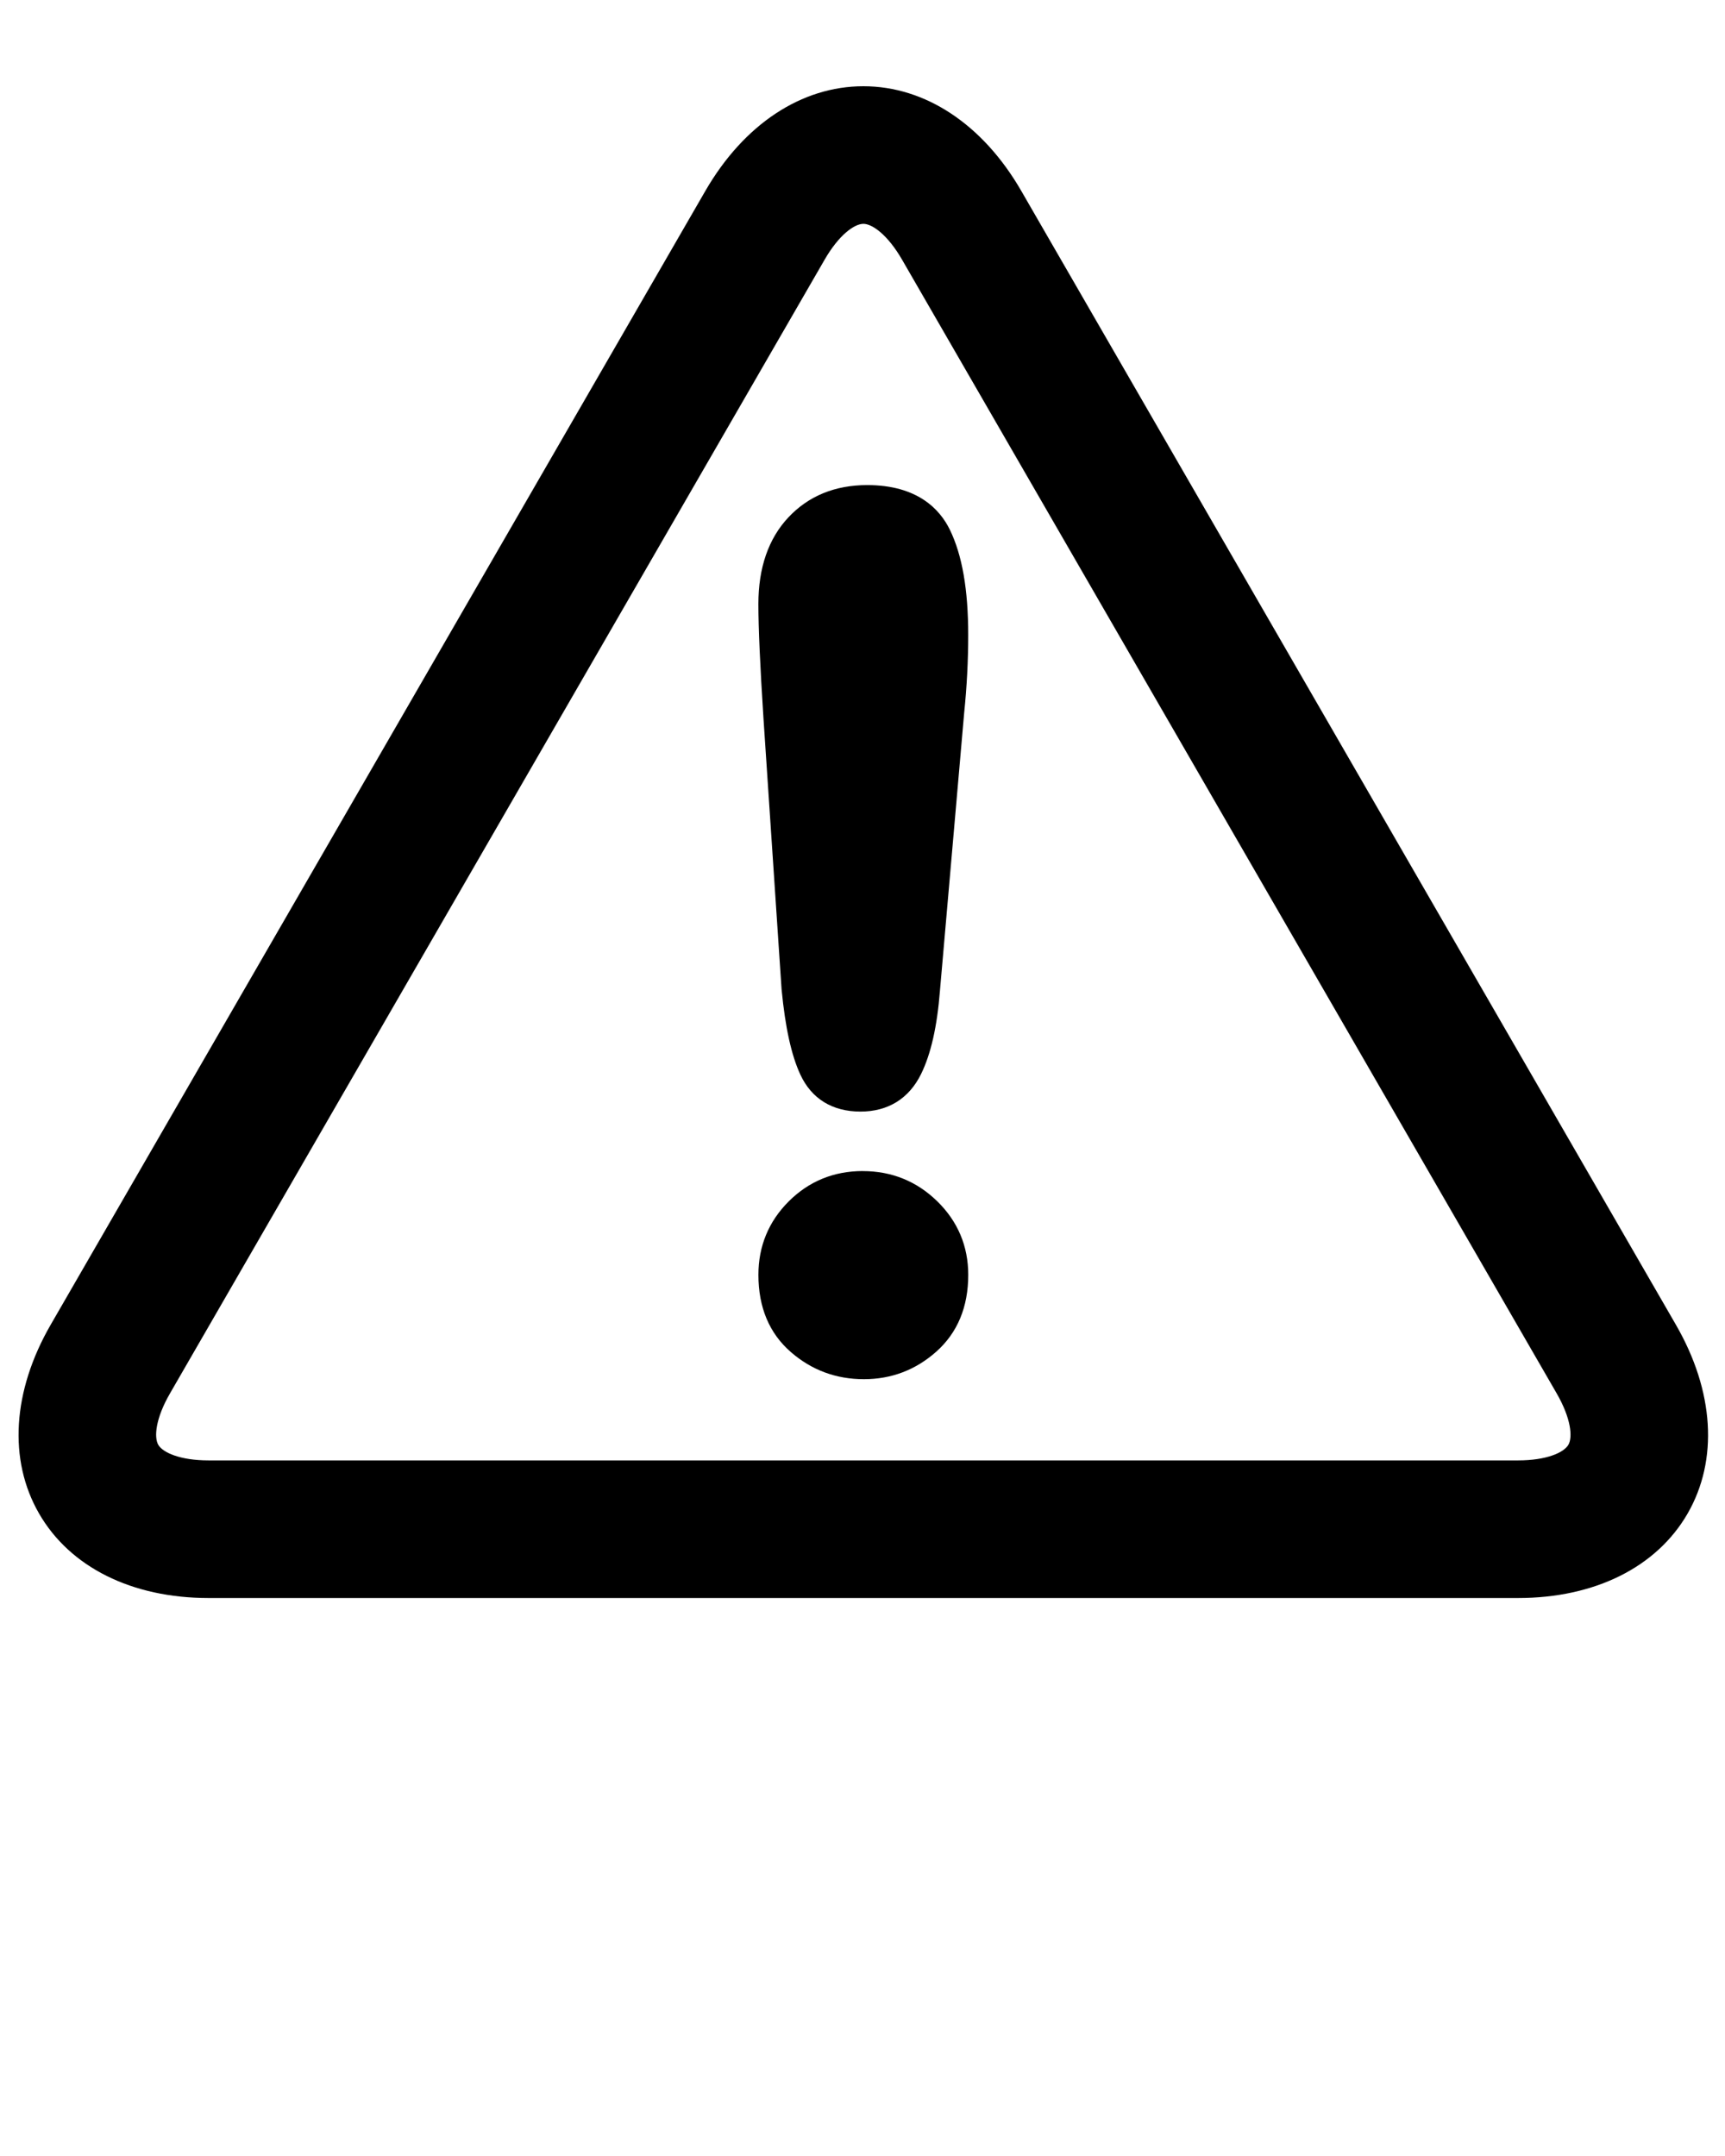 <svg xmlns="http://www.w3.org/2000/svg" viewBox="0 0 100 125"><path d="M88 92.65H12.096c-4.45 0-8.034-1.783-9.83-4.896-1.795-3.108-1.55-7.104.677-10.957l37.95-65.733C43.122 7.21 46.458 5 50.05 5c3.59 0 6.927 2.21 9.152 6.065L97.15 76.8c2.227 3.853 2.474 7.847.68 10.956-1.797 3.11-5.38 4.894-9.83 4.894zM50.05 12.978c-.522 0-1.418.642-2.246 2.077L9.854 80.787c-.83 1.434-.938 2.53-.678 2.982.26.447 1.264.902 2.92.902H88c1.656 0 2.66-.455 2.92-.905.26-.45.15-1.545-.678-2.98l-37.95-65.733c-.827-1.434-1.724-2.076-2.243-2.076z"/><path d="M45.313 57.395c.21 2.18.563 3.78 1.08 4.9.65 1.408 1.857 2.152 3.49 2.152 1.6 0 2.814-.754 3.514-2.18.57-1.164.928-2.744 1.092-4.818l1.405-16.12c.155-1.51.234-3.026.234-4.505 0-2.643-.348-4.642-1.065-6.113-.576-1.18-1.875-2.587-4.787-2.587-1.872 0-3.413.633-4.58 1.88-1.15 1.23-1.732 2.917-1.732 5.02 0 1.357.1 3.594.297 6.656l1.05 15.715zM50.016 67.895c-1.683 0-3.126.595-4.292 1.758-1.167 1.166-1.758 2.6-1.758 4.26 0 1.888.633 3.395 1.882 4.478 1.2 1.046 2.625 1.572 4.233 1.572 1.59 0 3.002-.535 4.195-1.596 1.23-1.095 1.854-2.59 1.854-4.455 0-1.663-.605-3.1-1.8-4.268-1.187-1.158-2.64-1.747-4.314-1.747z"/></svg>